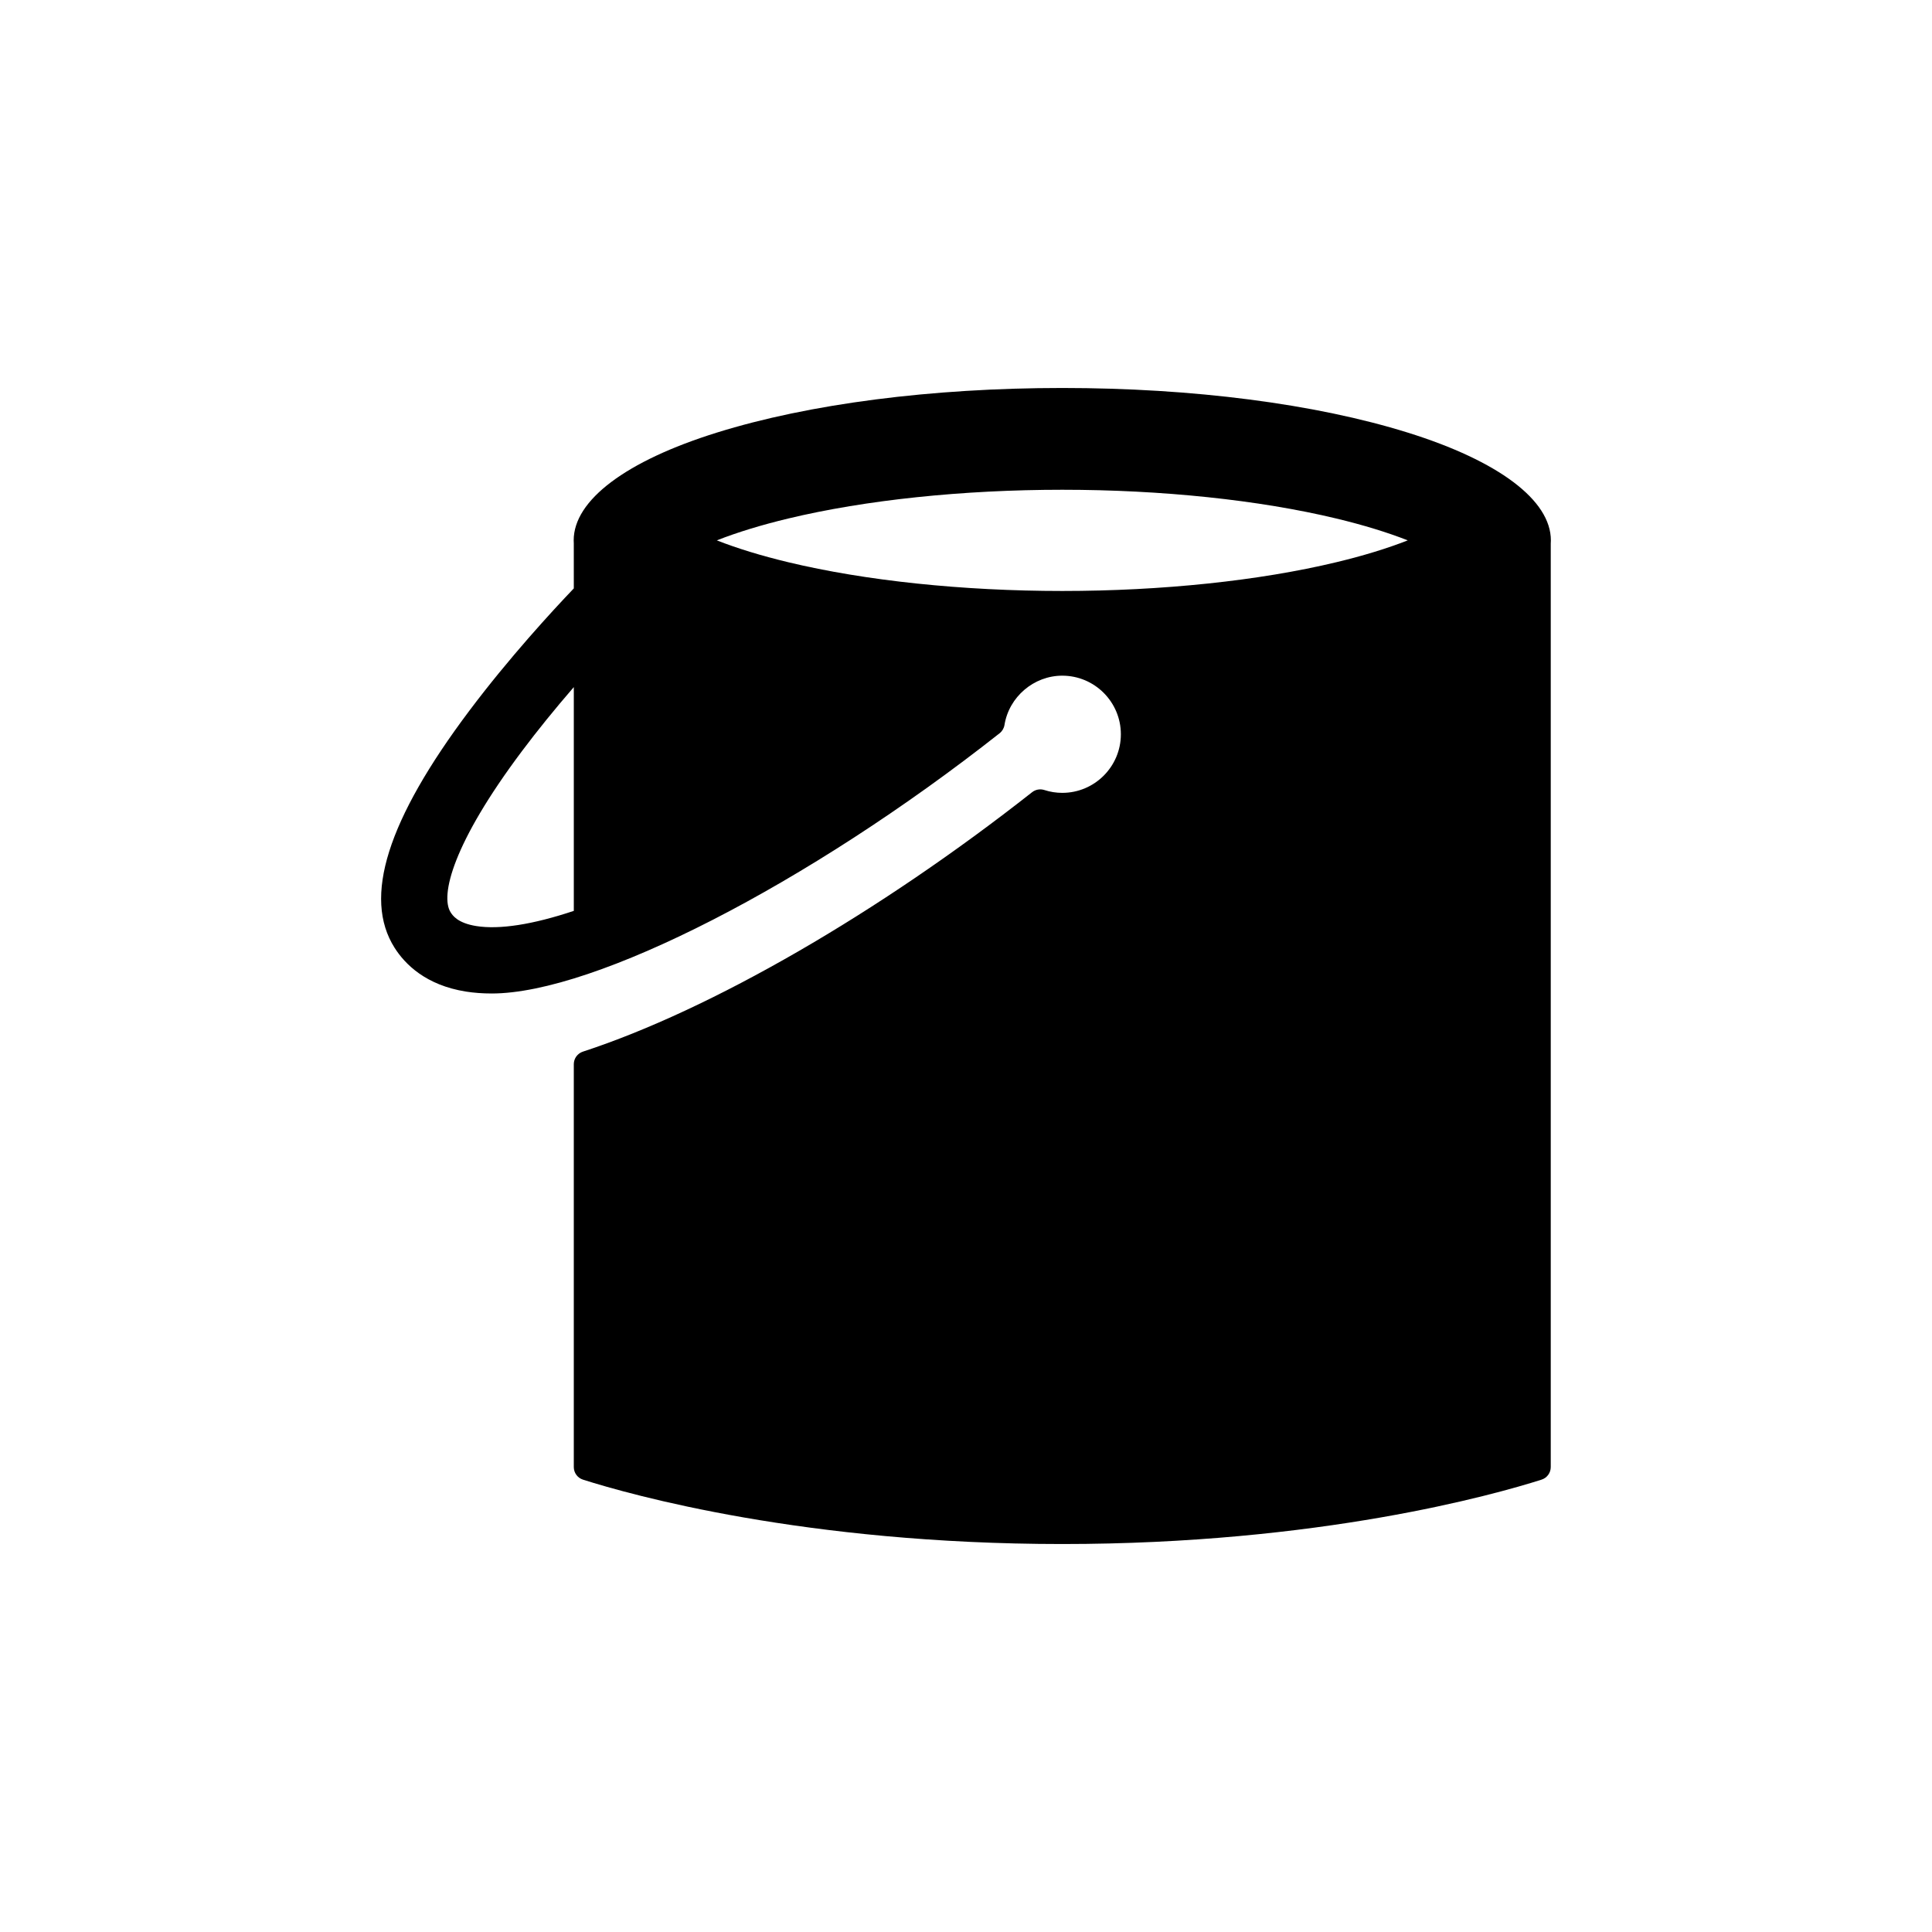 <?xml version="1.0" encoding="utf-8"?>
<!-- Generator: Adobe Illustrator 16.0.0, SVG Export Plug-In . SVG Version: 6.00 Build 0)  -->
<!DOCTYPE svg PUBLIC "-//W3C//DTD SVG 1.1//EN" "http://www.w3.org/Graphics/SVG/1.1/DTD/svg11.dtd">
<svg version="1.1" id="Layer_1" xmlns="http://www.w3.org/2000/svg" xmlns:xlink="http://www.w3.org/1999/xlink" x="0px" y="0px"
	 width="512px" height="512px" viewBox="0 0 512 512" enable-background="new 0 0 512 512" xml:space="preserve">
<path d="M373.075,114.647c-24.456-7.628-56.972-11.829-91.559-11.829s-67.103,4.201-91.559,11.829
	c-24.102,7.517-37.924,17.925-37.924,28.556c0,0.261,0.01,0.521,0.027,0.785l0.004,11.948c-5.816,6.089-17.147,18.396-27.67,32.397
	c-21.773,28.971-28.26,49.522-19.831,62.828c2.763,4.366,8.284,9.925,18.901,11.615c2.135,0.338,4.444,0.509,6.862,0.509
	c27.299,0,83.9-29.005,134.584-68.968c0.689-0.543,1.149-1.326,1.289-2.193c1.196-7.447,7.781-13.063,15.315-13.063
	c8.562,0,15.527,6.965,15.527,15.527s-6.966,15.527-15.527,15.527c-1.617,0-3.216-0.252-4.749-0.751
	c-1.11-0.36-2.33-0.143-3.246,0.579c-40.617,31.979-85.119,57.681-119.042,68.751c-1.439,0.47-2.414,1.813-2.414,3.327v106.766
	c0,1.524,0.986,2.873,2.438,3.335c12.571,4.002,58.883,17.06,127.013,17.06c68.125,0,114.44-13.058,127.013-17.06
	c1.452-0.462,2.438-1.811,2.438-3.335V144.052l0.001-0.024c0.018-0.278,0.031-0.55,0.031-0.825
	C411,132.573,397.177,122.165,373.075,114.647z M152.065,241.39c-10.887,3.635-19.698,5-25.837,4.026
	c-5.004-0.796-6.32-2.875-6.815-3.658c-2.773-4.382,0.521-18.203,18.937-42.735c4.02-5.362,8.633-11.059,13.716-16.934V241.39z
	 M281.517,129.792c26.378,0,52.173,2.708,72.638,7.624c7.119,1.708,13.482,3.655,18.915,5.787
	c-5.431,2.132-11.795,4.079-18.917,5.787c-20.457,4.916-46.253,7.624-72.636,7.624c-26.382,0-52.179-2.708-72.642-7.624
	c-7.123-1.708-13.484-3.655-18.911-5.787c5.432-2.132,11.795-4.079,18.913-5.787C229.344,132.5,255.141,129.792,281.517,129.792z"/>
</svg>
